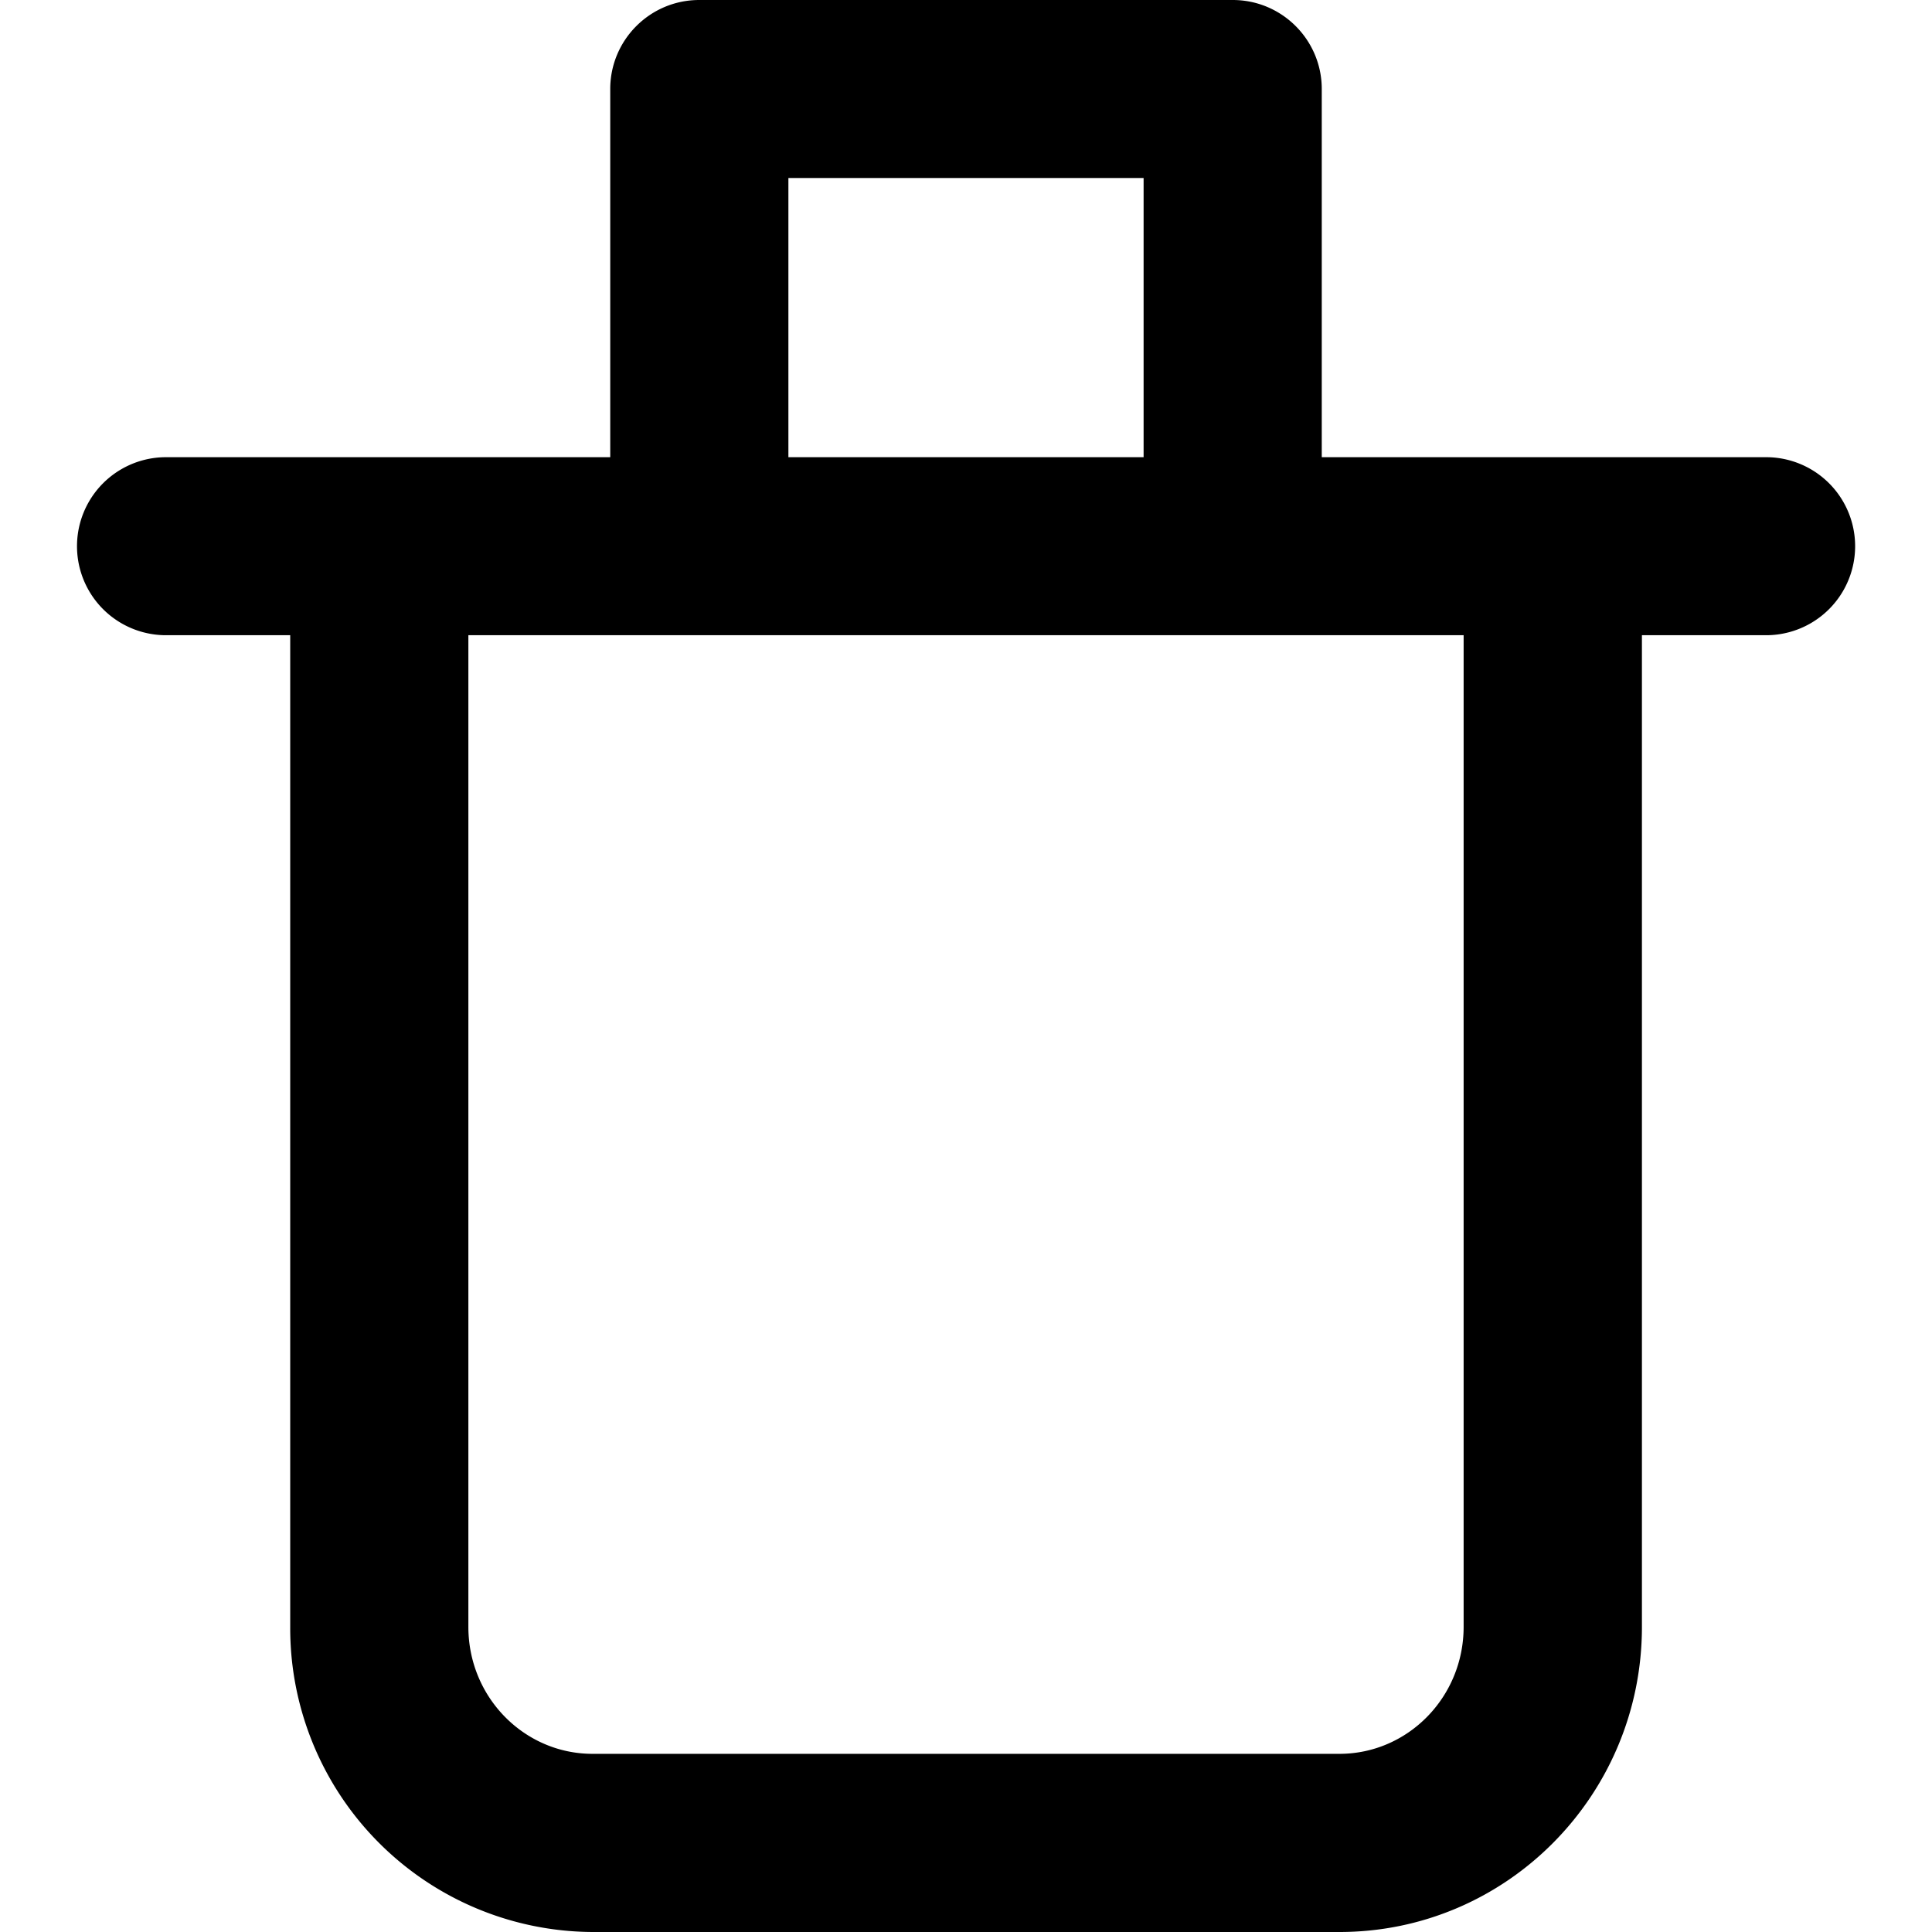 <svg width="14" height="14" viewBox="0 0 14 14" xmlns="http://www.w3.org/2000/svg"><title>Combined Shape</title><path d="M4.422 3.313V.645C4.422.29 4.71 0 5.067 0h3.866c.356 0 .645.289.645.645v2.668h3.22a.645.645 0 1 1 0 1.29h-.9v7.186c0 1.22-.98 2.211-2.192 2.211H4.294a2.201 2.201 0 0 1-2.191-2.211V4.603h-.9a.645.645 0 1 1 0-1.29h3.219zm1.29 0h2.575V1.29H5.713v2.022zm-2.318 1.29v7.186c0 .51.405.92.9.92h5.412c.495 0 .9-.41.9-.92V4.603H3.394z"/></svg>